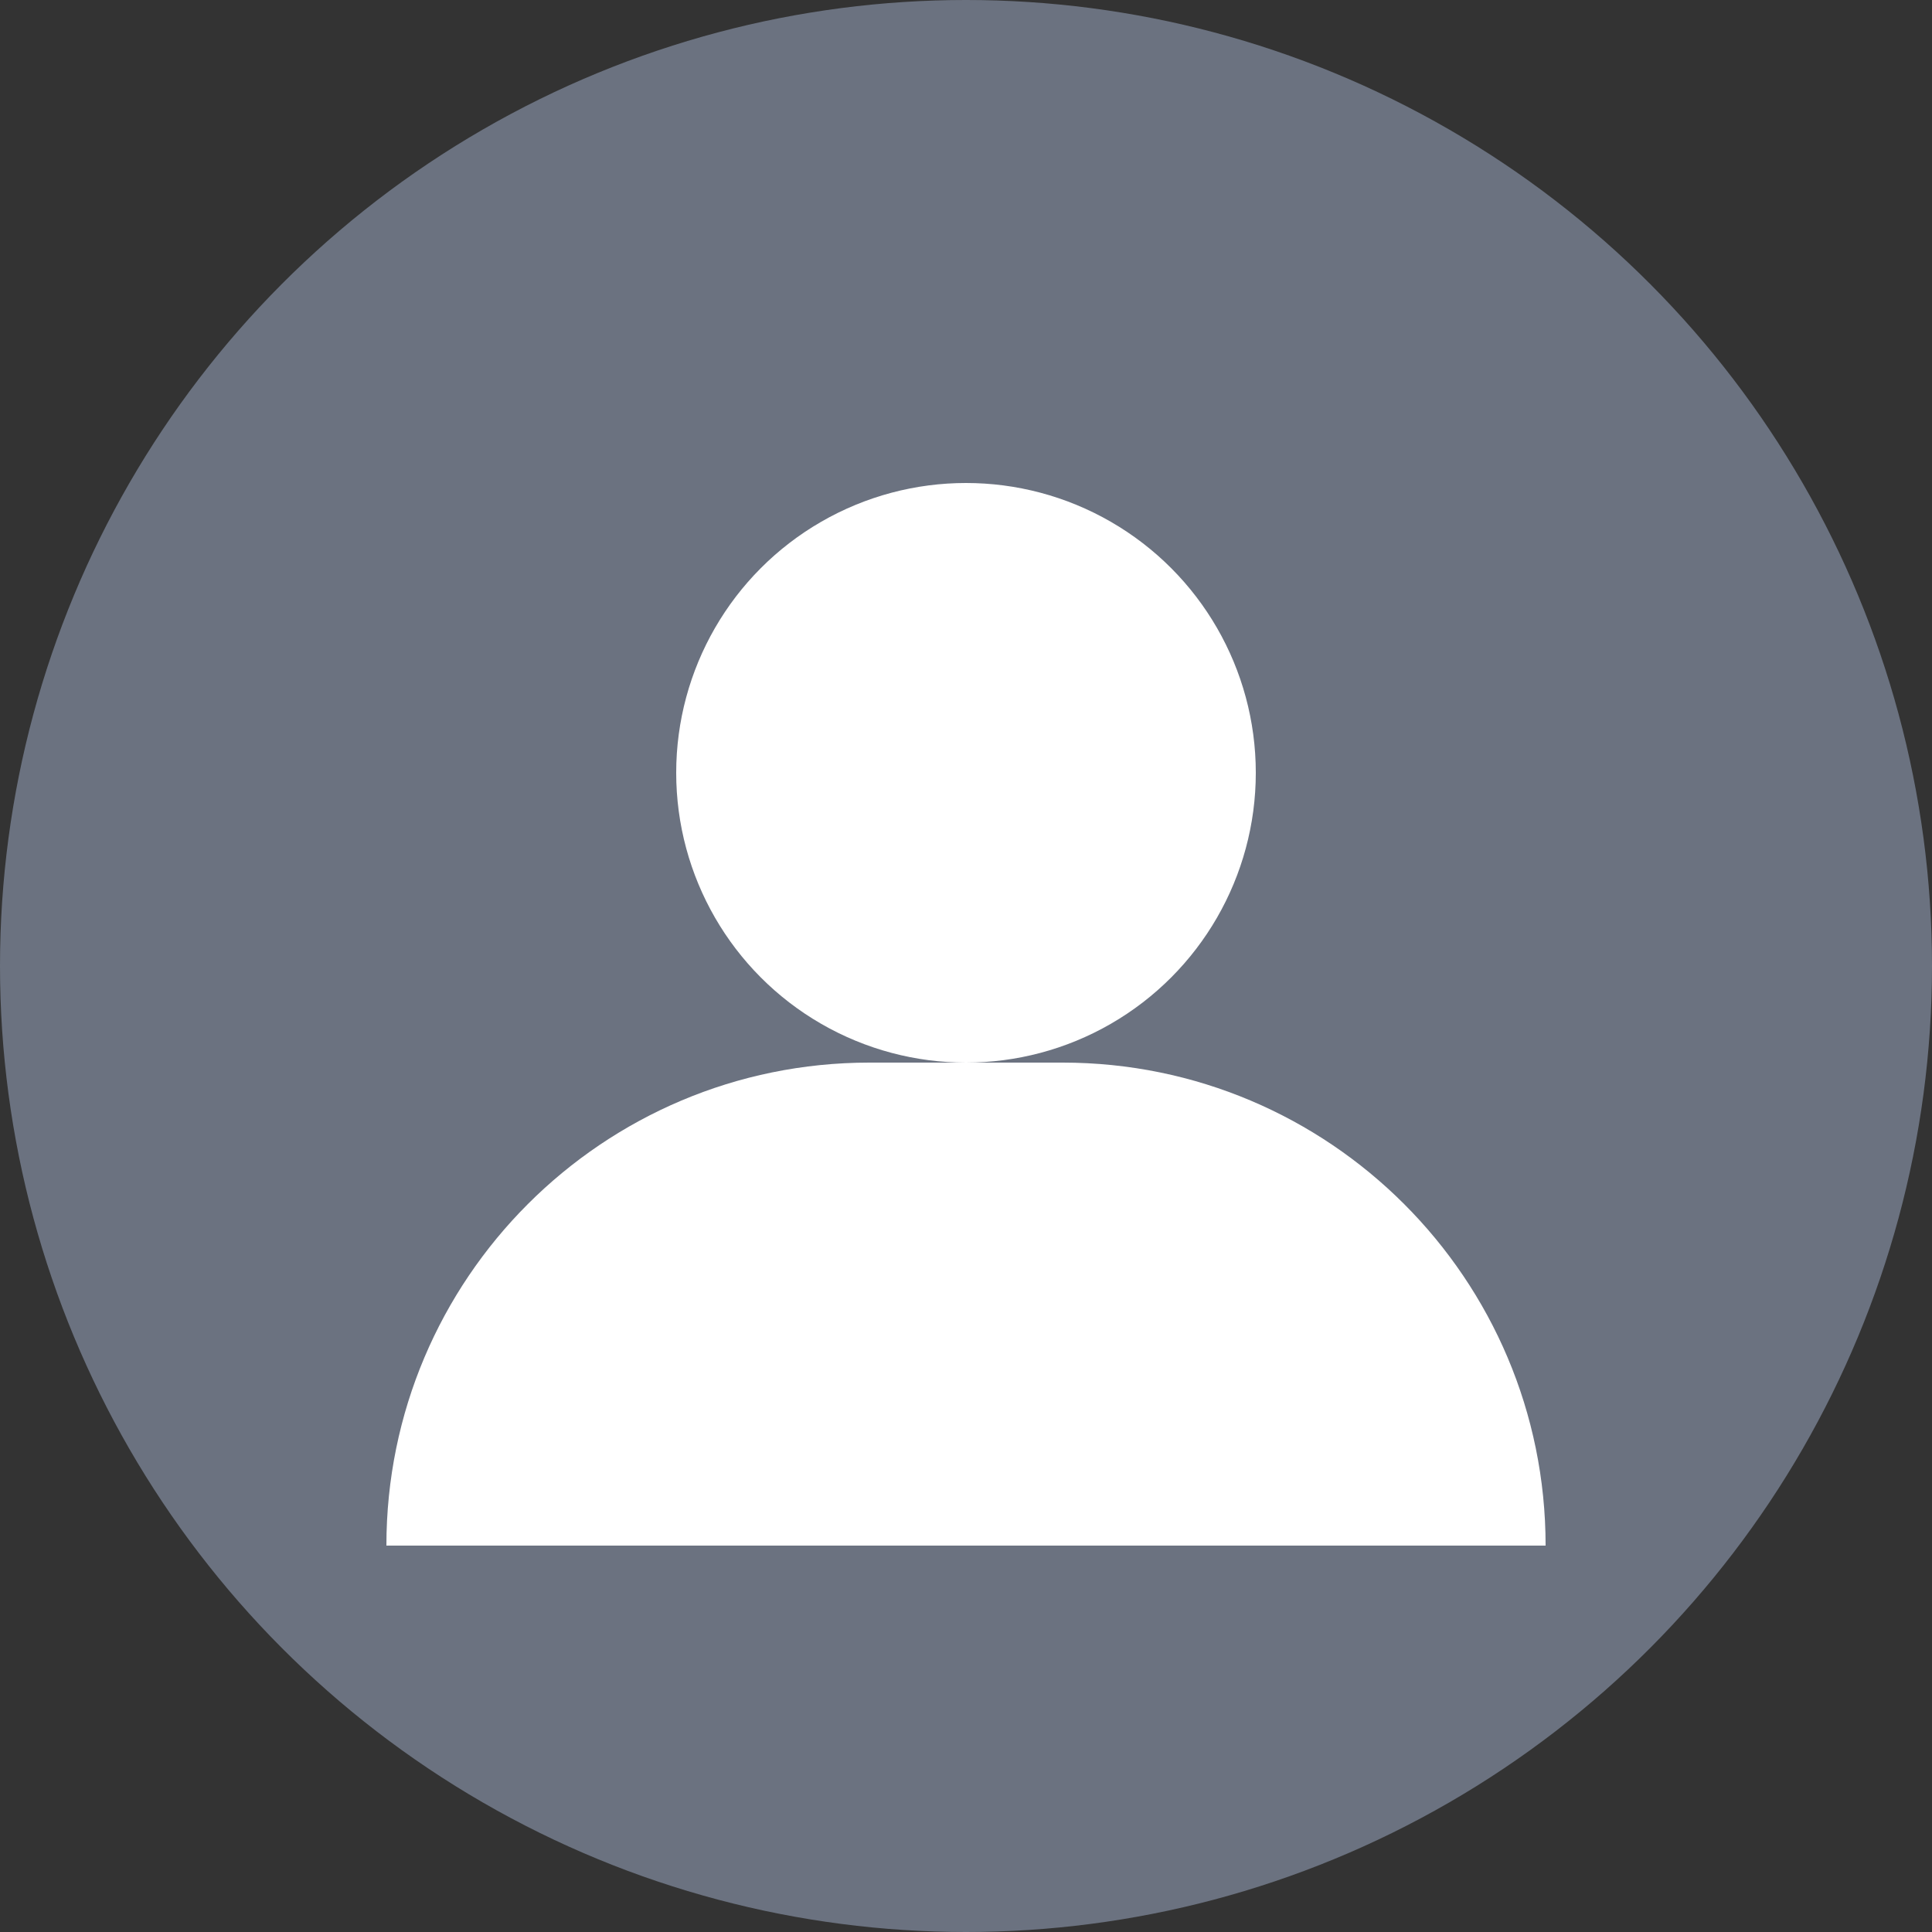 <svg width="40" height="40" viewBox="0 0 40 40" fill="none" xmlns="http://www.w3.org/2000/svg">
  <rect x="0" y="0" width="40" height="40" fill="#333333" stroke="none"/>
  <circle cx="20" cy="20" r="20" fill="#6B7280"/>
  <circle cx="20" cy="16" r="6" fill="#FFFFFF"/>
  <path d="M8 32C8 26.477 12.477 22 18 22H22C27.523 22 32 26.477 32 32V32H8V32Z" fill="#FFFFFF"/>
</svg>
